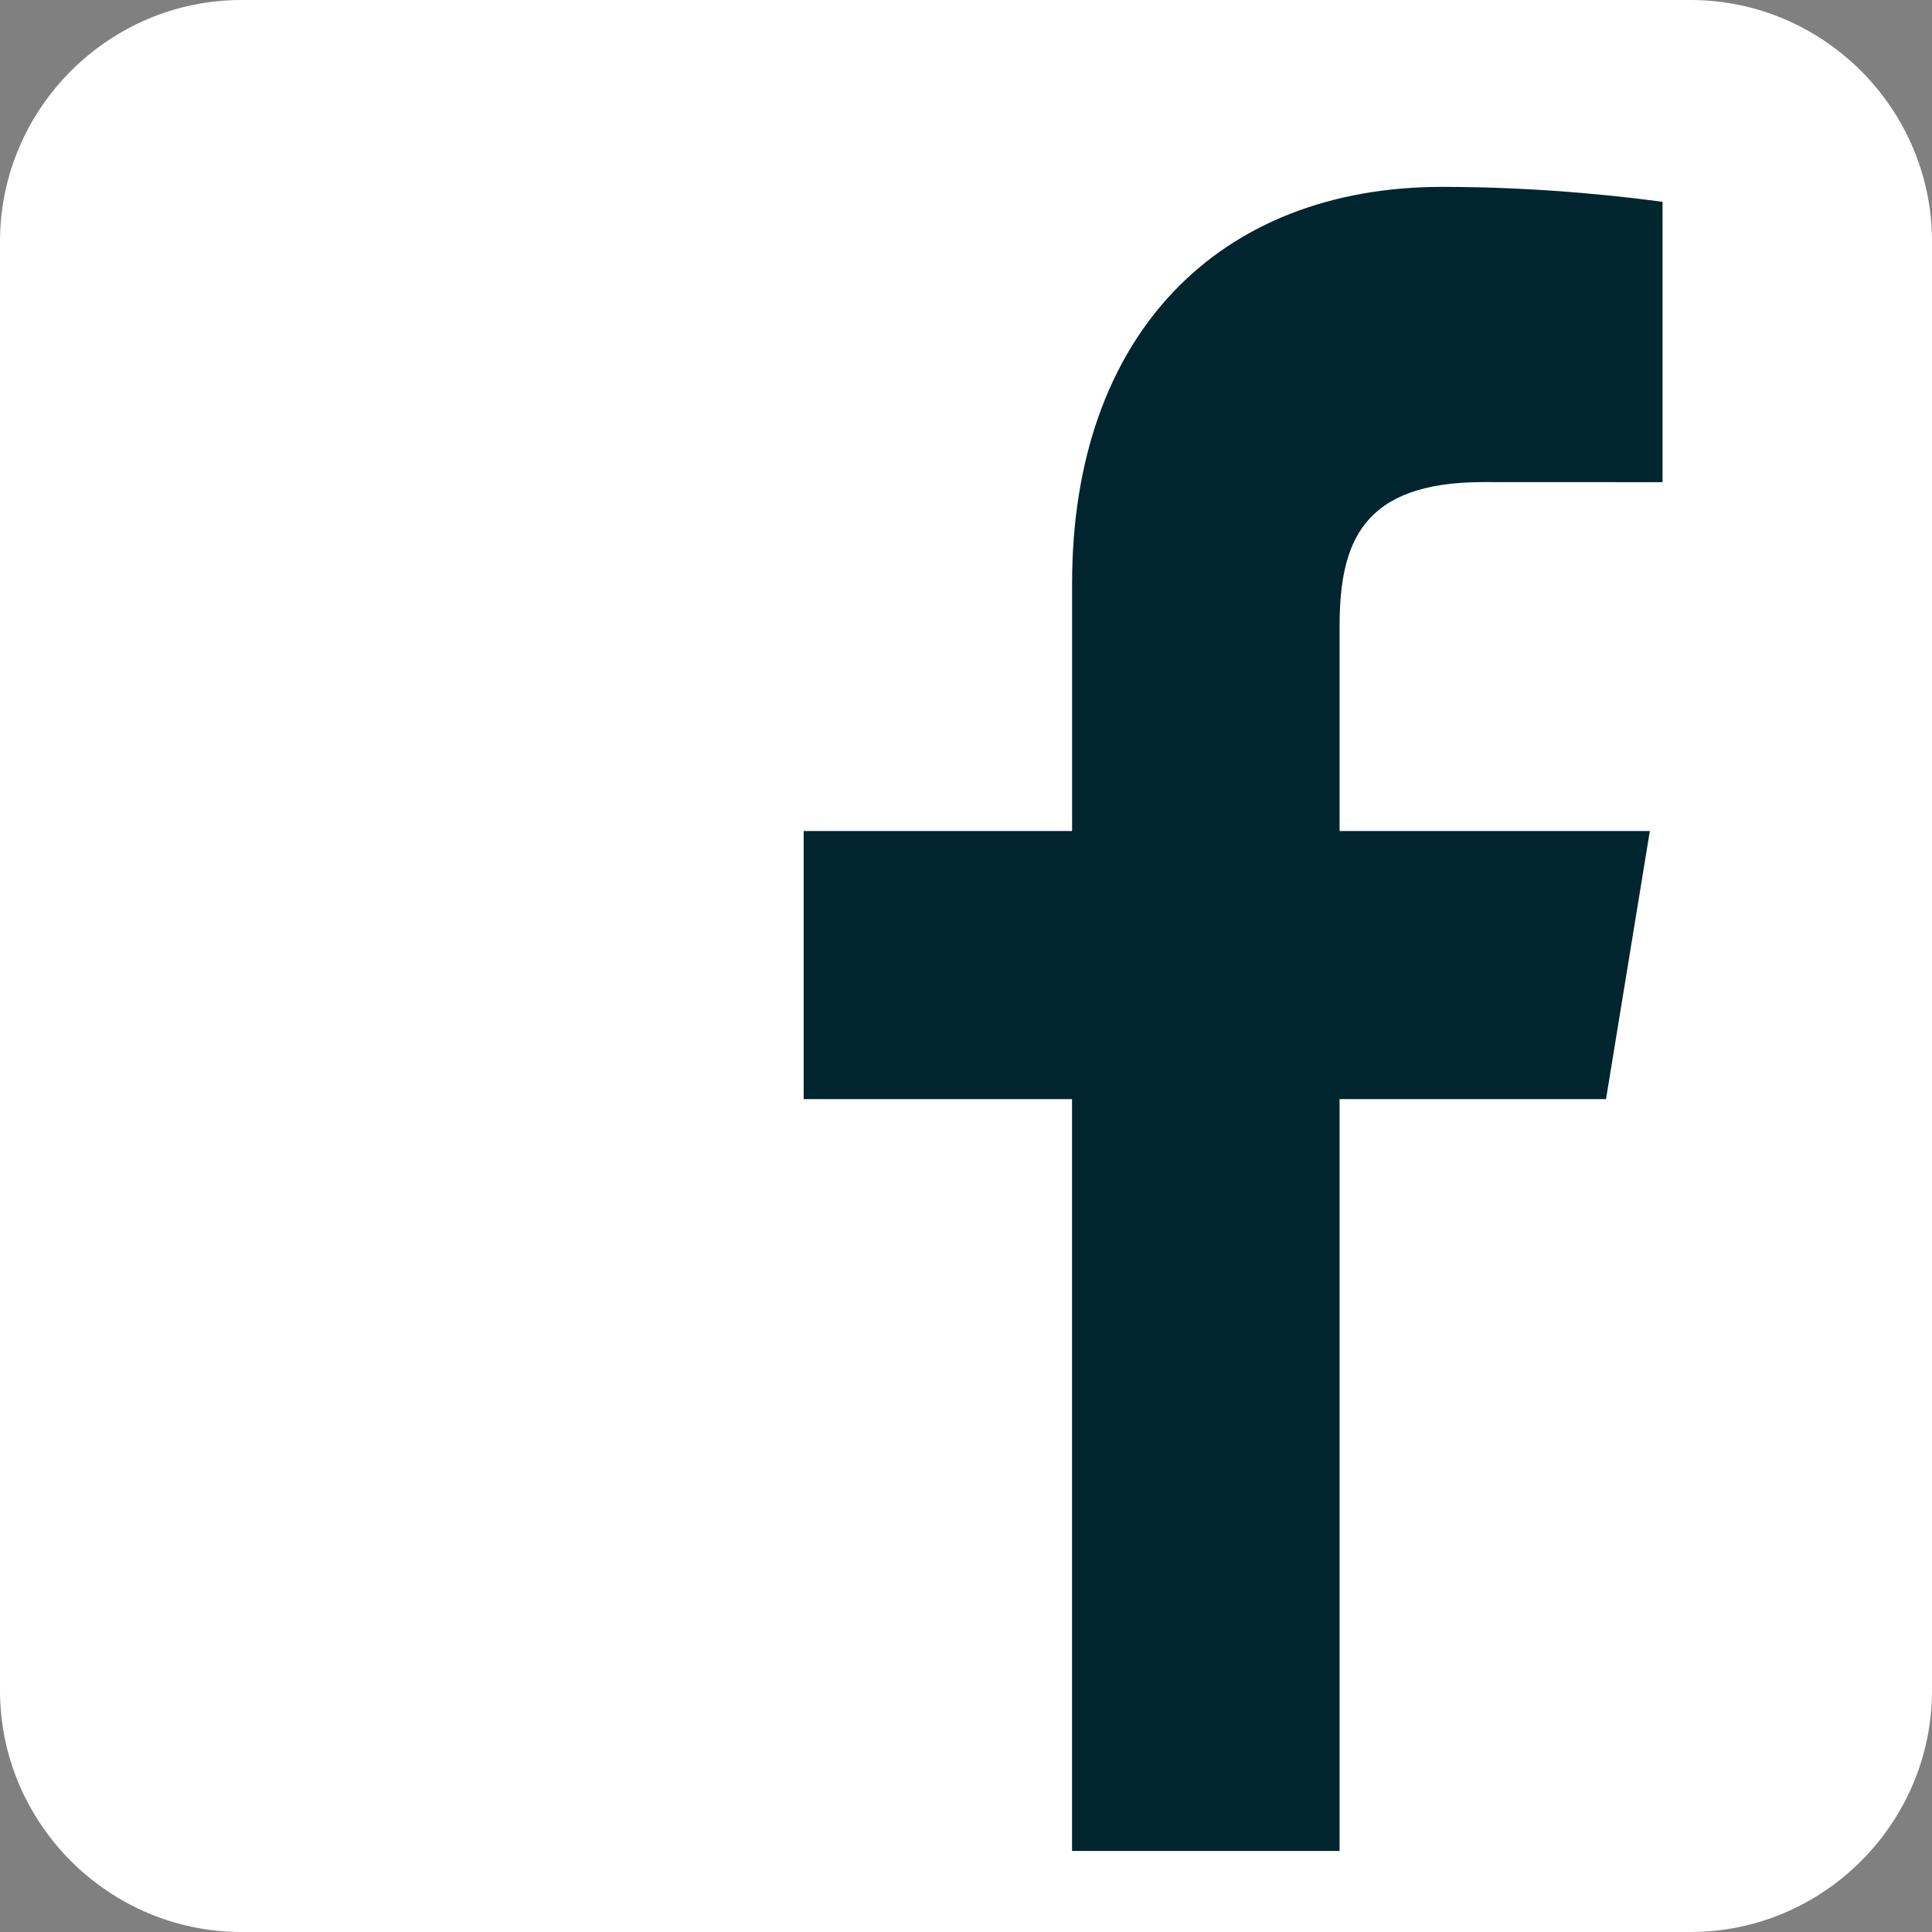 <svg width="128" height="128" xmlns="http://www.w3.org/2000/svg">

 <rect width="100%" height="100%" fill="#808080" stroke="none"/>

 <g>
  <title>background</title>
  <rect fill="none" id="canvas_background" height="402" width="582" y="-1" x="-1"/>
 </g>
 <g>
  <title>Layer 1</title>
  <path id="svg_1" fill="#ffffff" d="m128,112c0,8.8 -7.2,16 -16,16l-96,0c-8.8,0 -16,-7.2 -16,-16l0,-96c0,-8.8 7.2,-16 16,-16l96,0c8.8,0 16,7.2 16,16l0,96z"/>
  <path id="svg_2" fill="#00252e" d="m71.025,122.631l0,-49.812l-17.78,0l0,-17.763l17.784,0l0,-16.396c0,-16.537 9.764,-26.279 24.514,-26.279c7.068,0 12.834,0.756 14.605,0.991l0,18.573l-11.874,-0.005c-8.022,0 -9.523,3.979 -9.523,9.572l0,13.544l20.556,0l-2.904,17.763l-17.652,0l0,49.812l-17.726,0z"/>
 </g>
</svg>